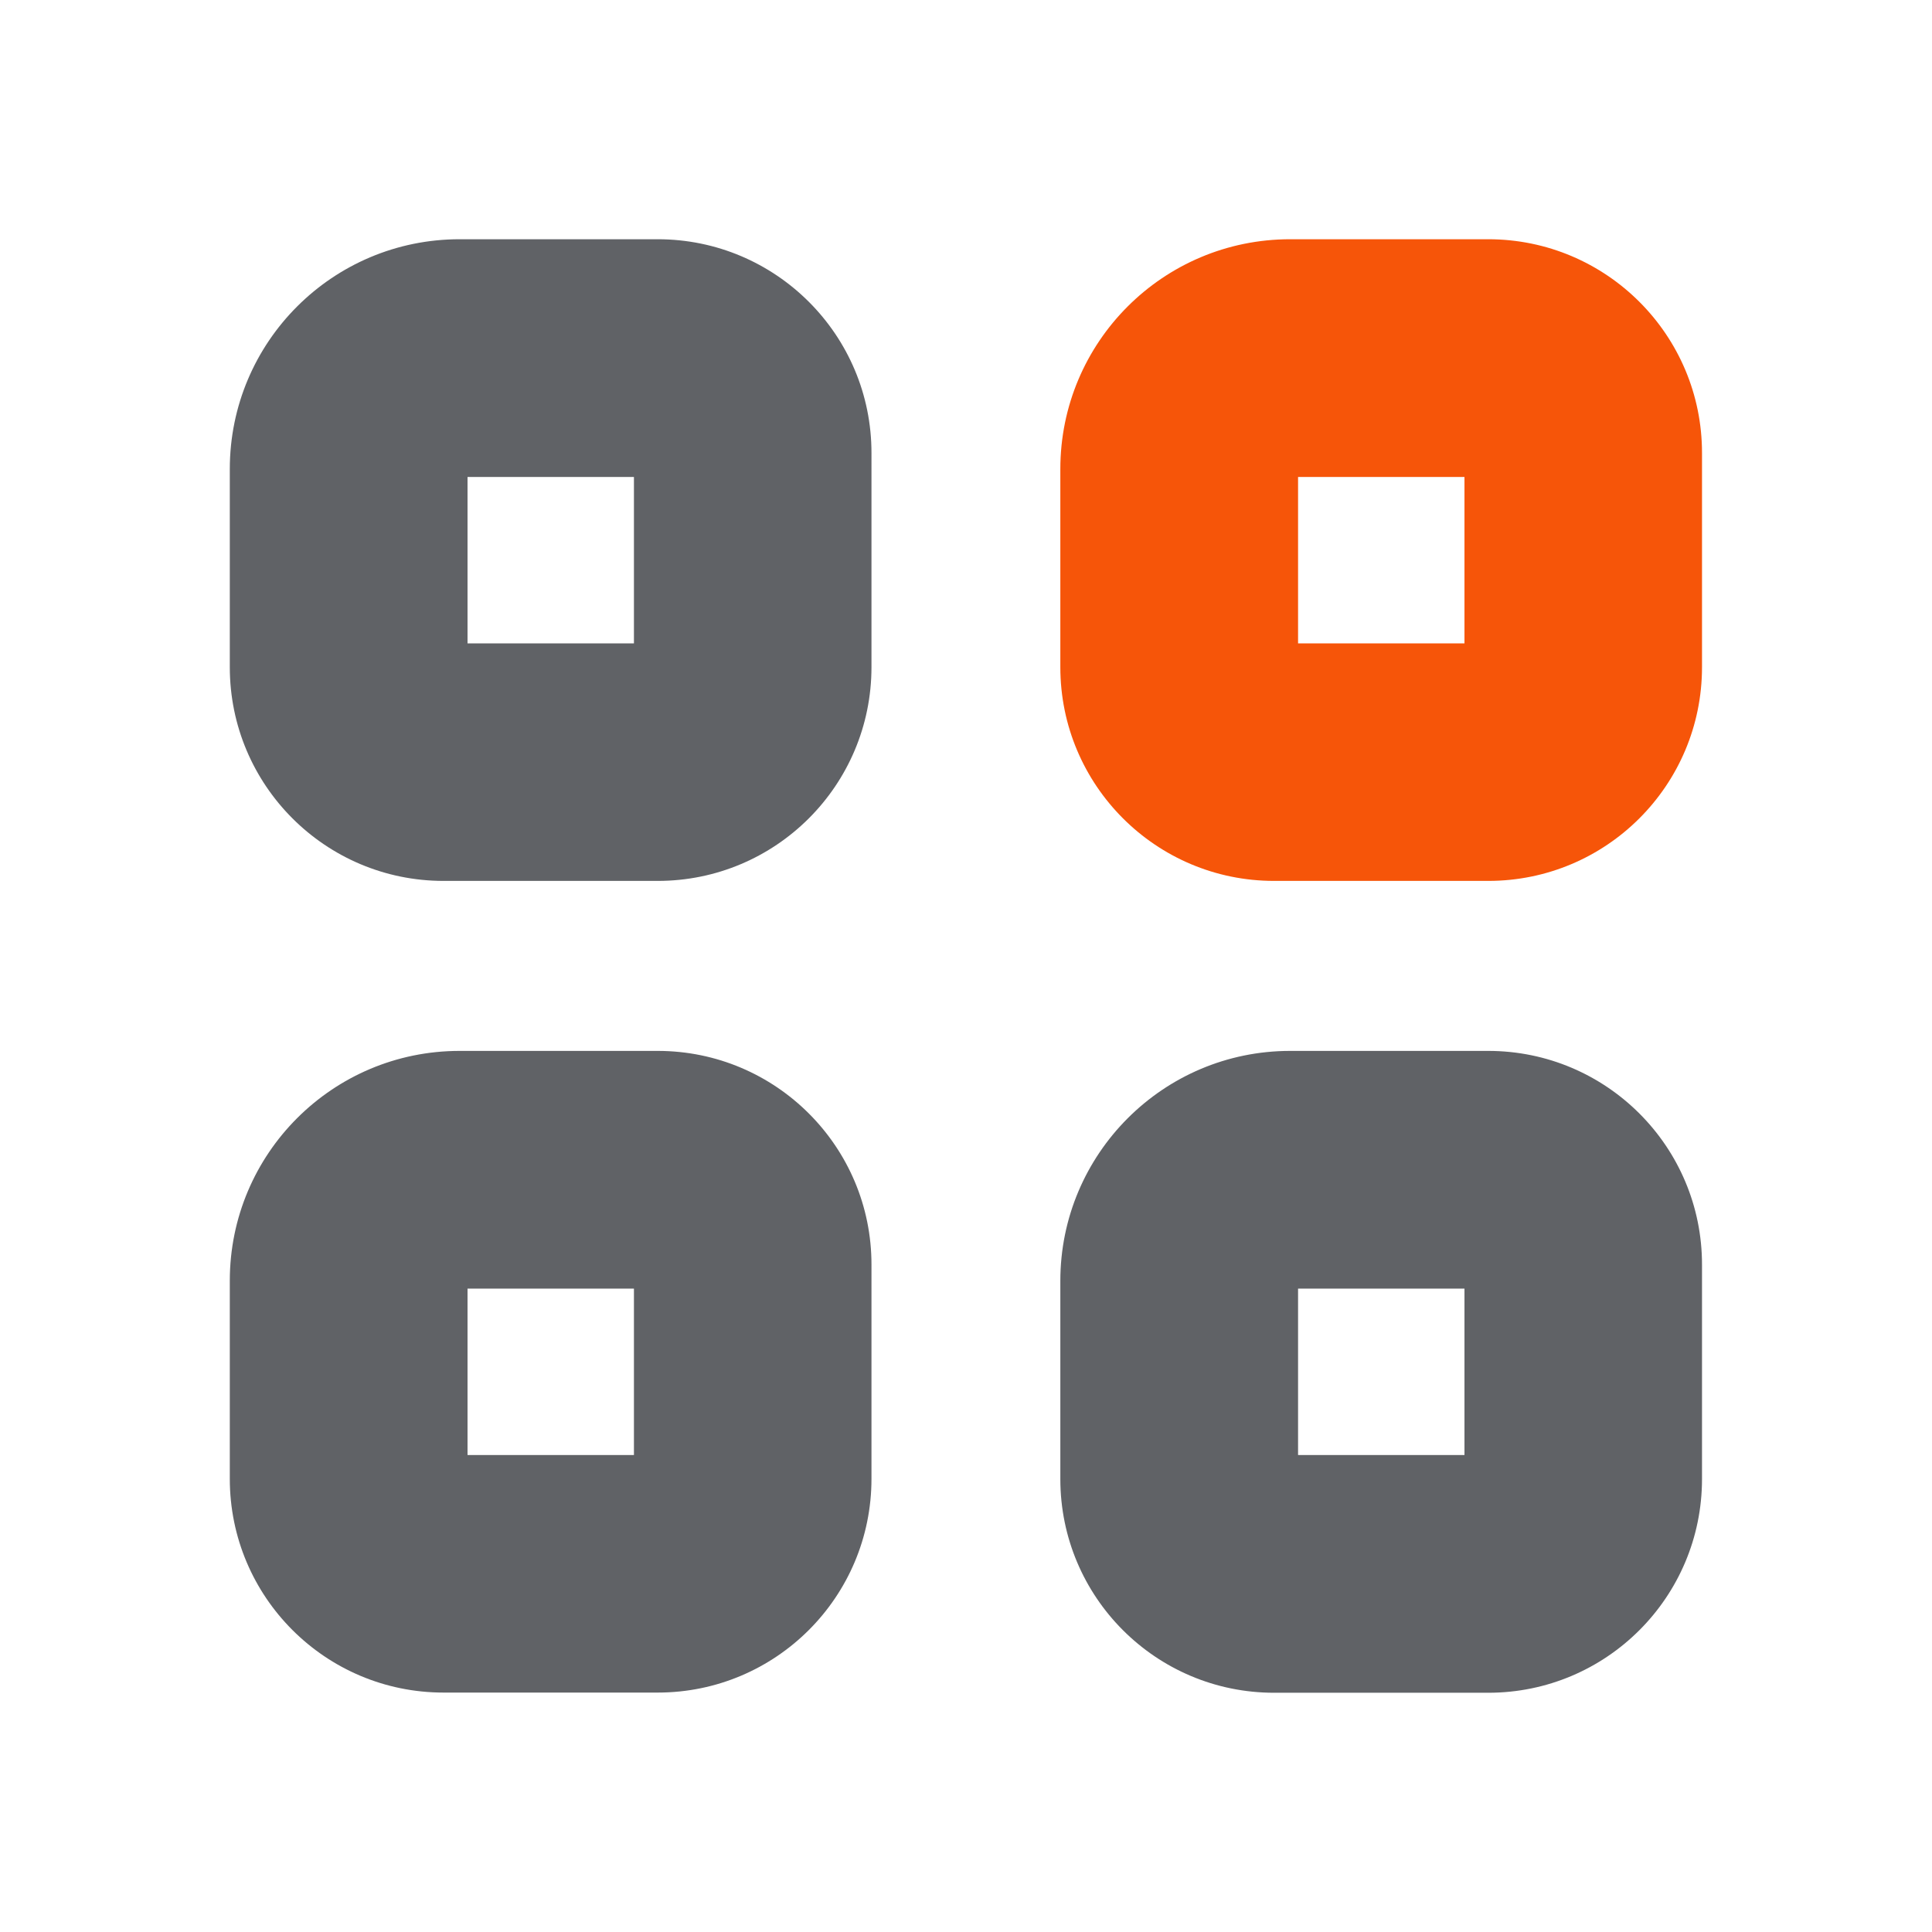 <?xml version="1.0" standalone="no"?><!DOCTYPE svg PUBLIC "-//W3C//DTD SVG 1.1//EN" "http://www.w3.org/Graphics/SVG/1.1/DTD/svg11.dtd"><svg t="1704174031865" class="icon" viewBox="0 0 1024 1024" version="1.1" xmlns="http://www.w3.org/2000/svg" p-id="11143" xmlns:xlink="http://www.w3.org/1999/xlink" width="32" height="32"><path d="M336 252.8V341h-88.2v-88.2H336m12.6-126h-105c-67.3 0-121.8 54.5-121.8 121.8v105c0 62.6 50.7 113.3 113.3 113.3h113.5c62.6 0 113.3-50.7 113.3-113.3V240.2c0.1-62.6-50.7-113.4-113.3-113.4z" fill="#606266" p-id="11144"></path><path d="M776.2 252.8V341H688v-88.2h88.2m12.6-126h-105c-67.3 0-121.8 54.5-121.8 121.8v105c0 62.6 50.7 113.3 113.3 113.3h113.5c62.6 0 113.3-50.7 113.3-113.3V240.2c0.1-62.6-50.7-113.4-113.3-113.4z" fill="#F65509" p-id="11145"></path><path d="M336 683v88.2h-88.2V683H336m12.6-126h-105c-67.3 0-121.8 54.5-121.8 121.8v105c0 62.6 50.7 113.3 113.3 113.3h113.5c62.6 0 113.3-50.7 113.3-113.3V670.4C462 607.8 411.2 557 348.6 557zM776.2 683v88.2H688V683h88.2m12.6-126h-105C616.6 557 562 611.6 562 678.9v105c0 62.6 50.7 113.3 113.3 113.3h113.5c62.6 0 113.3-50.7 113.3-113.3V670.4c0.1-62.6-50.7-113.4-113.3-113.4z" fill="#606266" p-id="11146"></path></svg>
